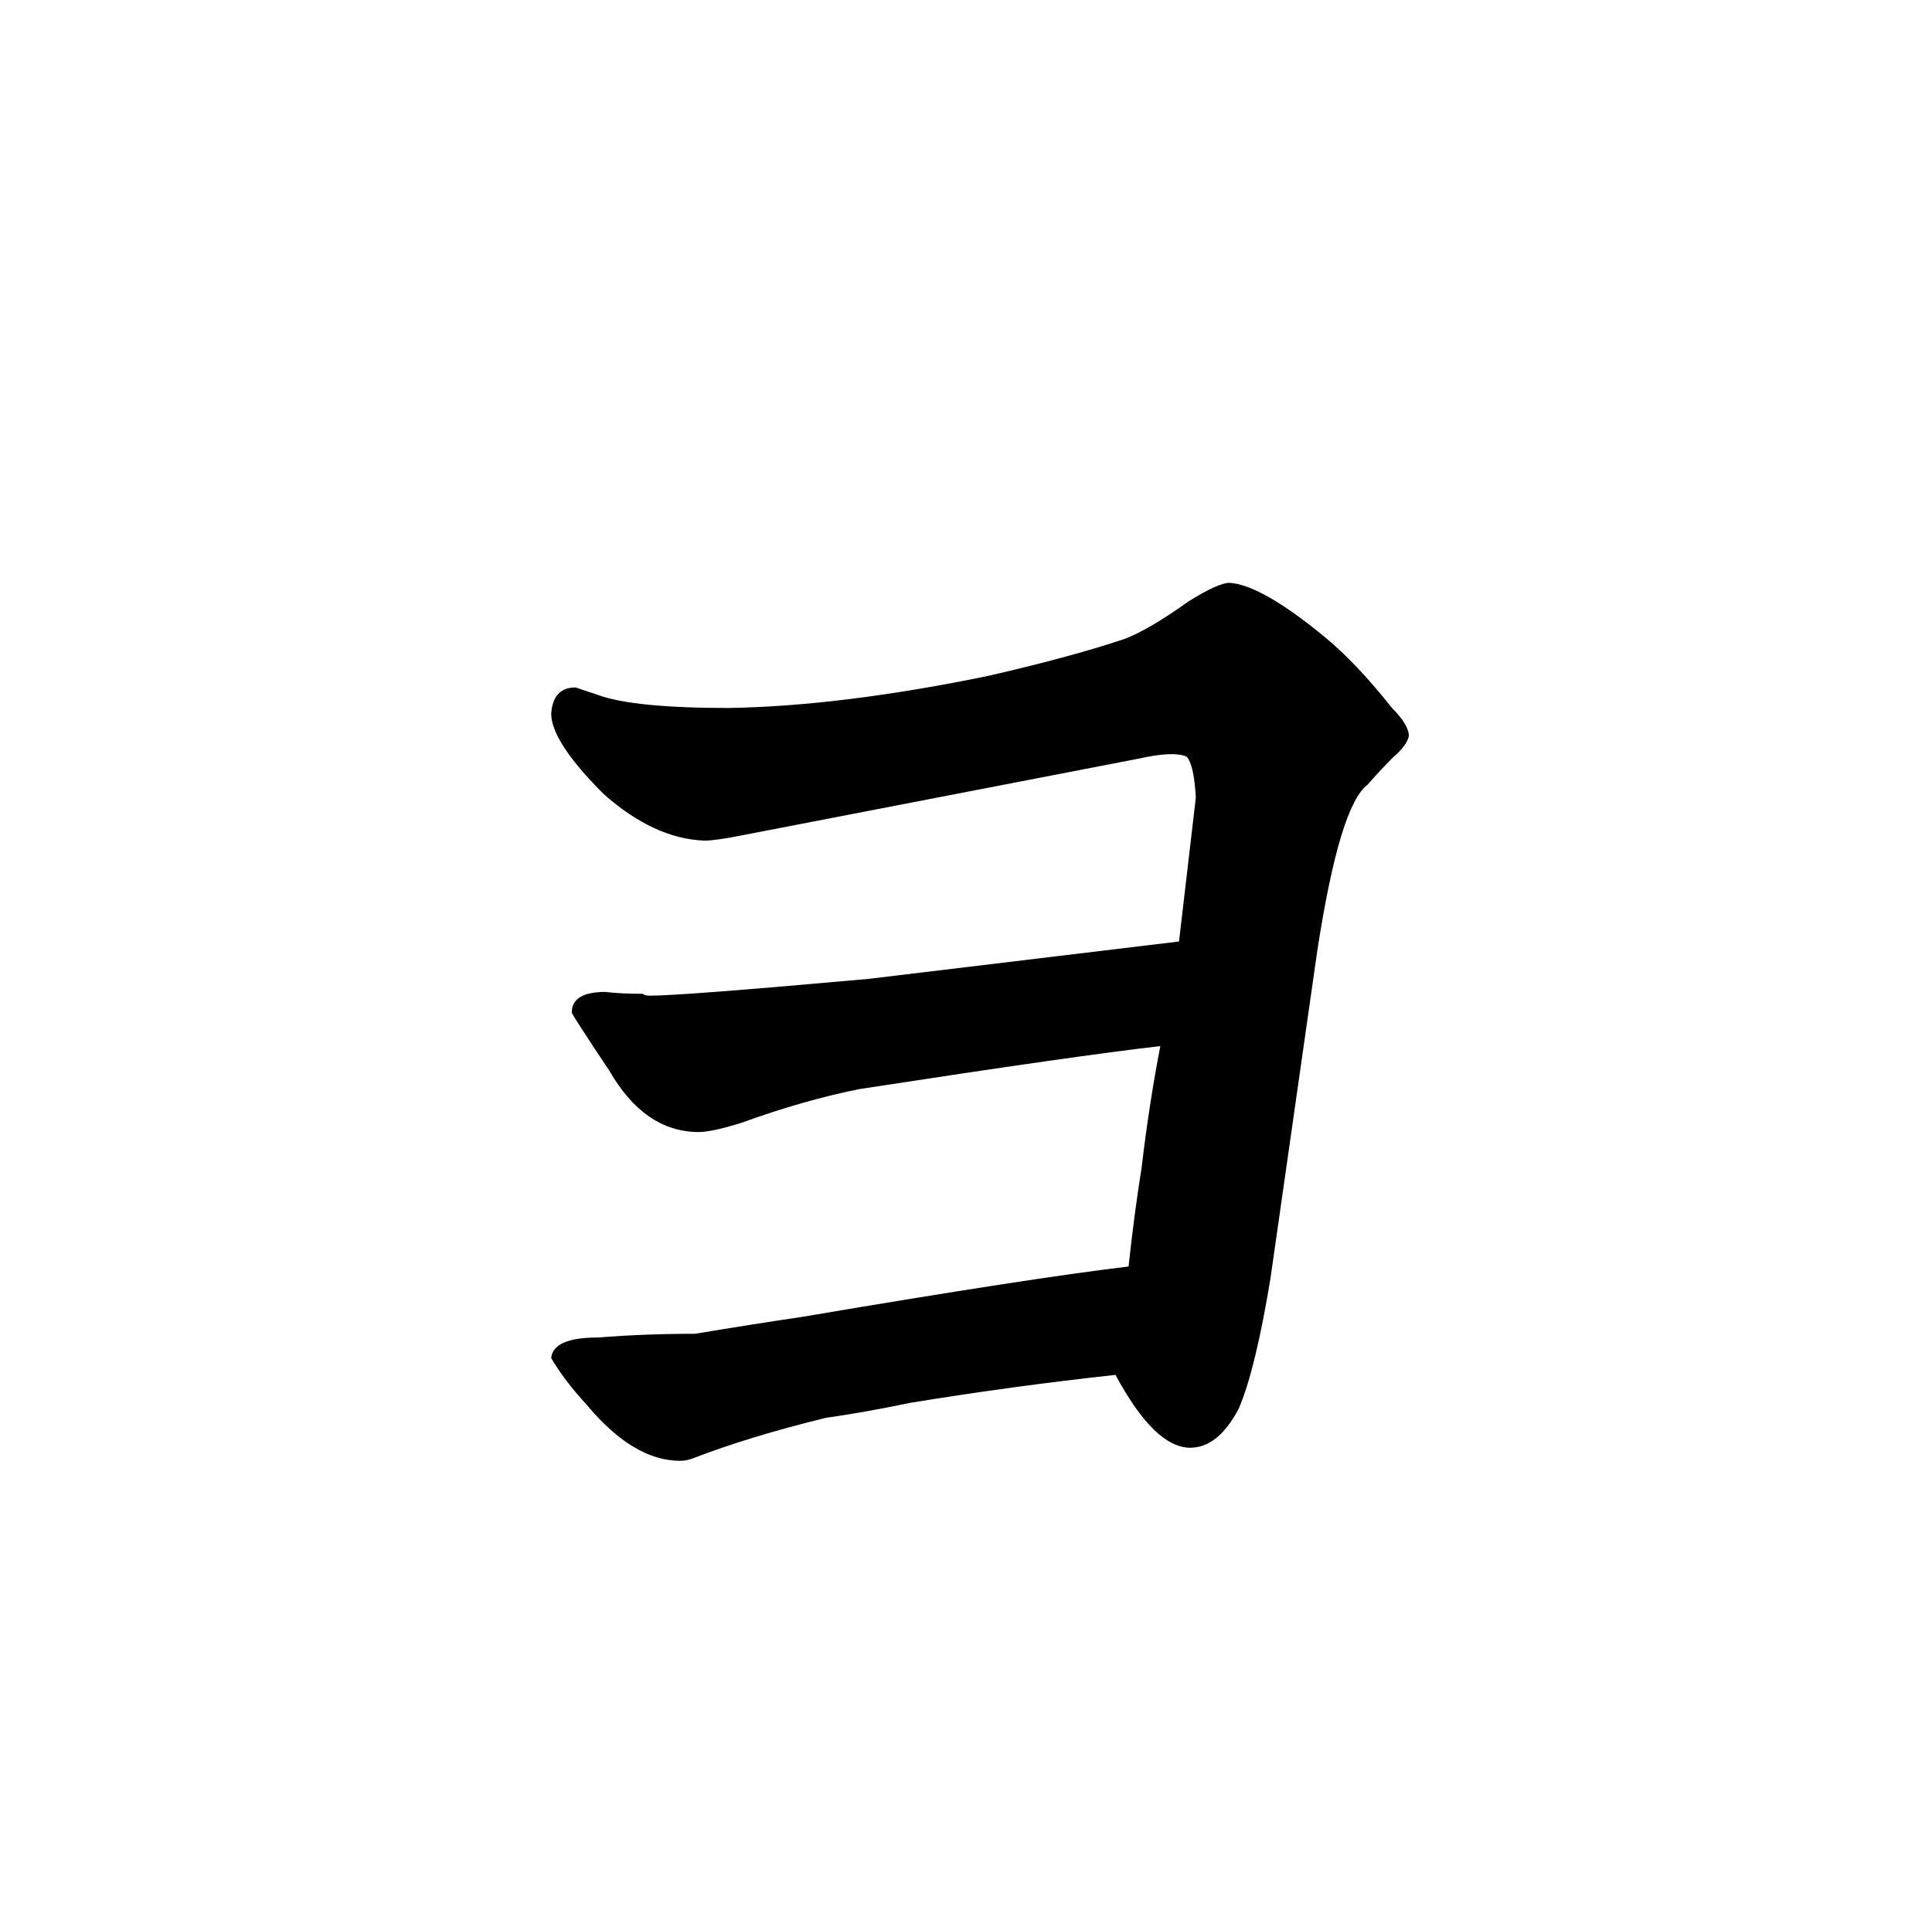 <?xml version="1.0" standalone="no"?>
<!DOCTYPE svg PUBLIC "-//W3C//DTD SVG 1.1//EN" "http://www.w3.org/Graphics/SVG/1.1/DTD/svg11.dtd" >
<svg xmlns="http://www.w3.org/2000/svg" xmlns:xlink="http://www.w3.org/1999/xlink" version="1.1" viewBox="-10 0 1034 1024">
  <g transform="matrix(1 0 0 -1 0 820)">
   <path fill="currentColor"
d="M611 260q-6 -31 -10 -65q-4 -25 -7 -53q-51 -6 -175 -27q-27 -4 -57 -9q-27 0 -52 -2q-24 0 -25 -11q7 -12 19 -25q25 -30 50 -30q3 0 6 1q31 12 72 22q21 3 45 8q55 9 110 15q21 -39 40 -39q15 0 26 21q9 21 17 70l25 175q12 78 27 89q6 7 14 15q7 6 8 11q0 6 -9 15
q-19 24 -36 38q-34 28 -51 29q-6 0 -22 -10q-21 -15 -34 -20q-30 -10 -74 -20q-78 -16 -138 -17q-51 0 -70 7l-12 4q-12 0 -13 -14q0 -15 28 -43q27 -24 54 -25q6 0 21 3l212 41q18 4 25 1q4 -4 5 -22l-9 -77l-166 -20q-100 -9 -117 -9q-3 0 -4 1q-12 0 -20 1q-18 0 -18 -11
q0 -1 20 -31q19 -33 48 -33q7 0 23 5q33 12 63 18q117 18 161 23v0z" />
  </g>

</svg>
